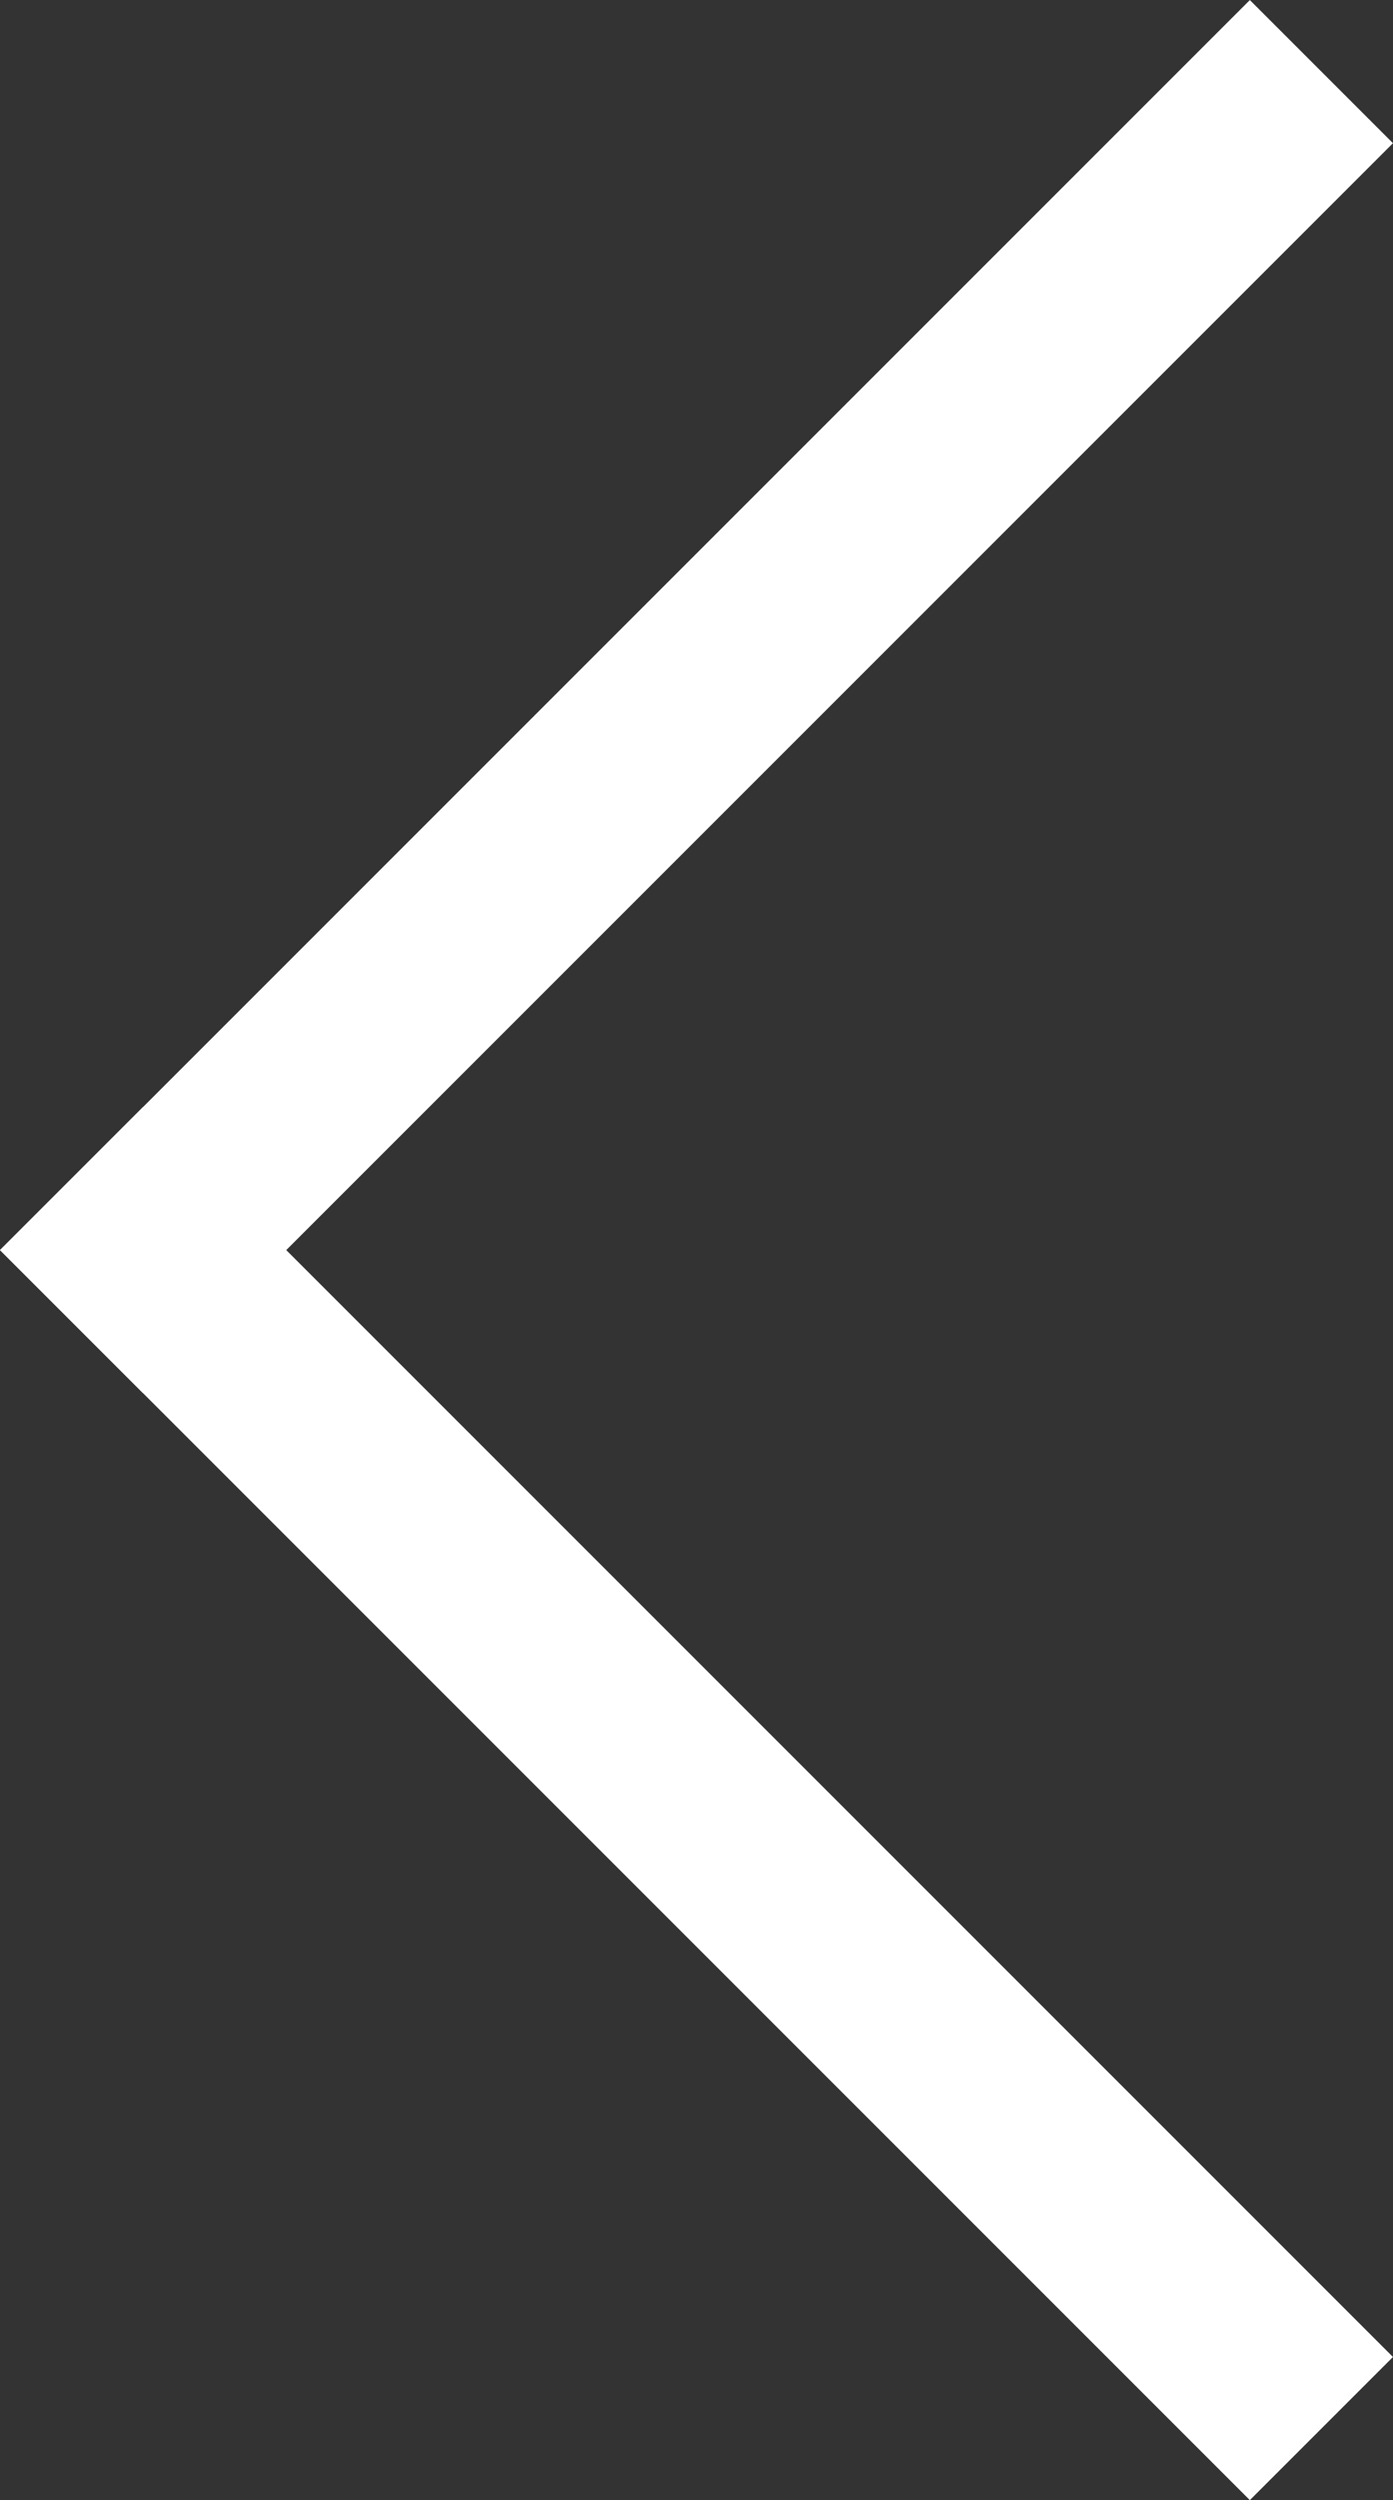 <svg xmlns="http://www.w3.org/2000/svg" width="13.765" height="24.701" viewBox="0 0 13.765 24.701">
  <rect x="0" y="0" width="13.765" height="24.701" fill="#333333" stroke="none"/>
  <g id="Group_1468" data-name="Group 1468" transform="translate(-2901.713 3133.219) rotate(-135)">
    <line id="Line_5" data-name="Line 5" x2="15.466" transform="translate(138.5 4259.608)" fill="none" stroke="#fff" stroke-linecap="square" stroke-width="2"/>
    <line id="Line_6" data-name="Line 6" x2="15.466" transform="translate(153.966 4259.608) rotate(90)" fill="none" stroke="#fff" stroke-linecap="square" stroke-width="2"/>
  </g>
</svg>
